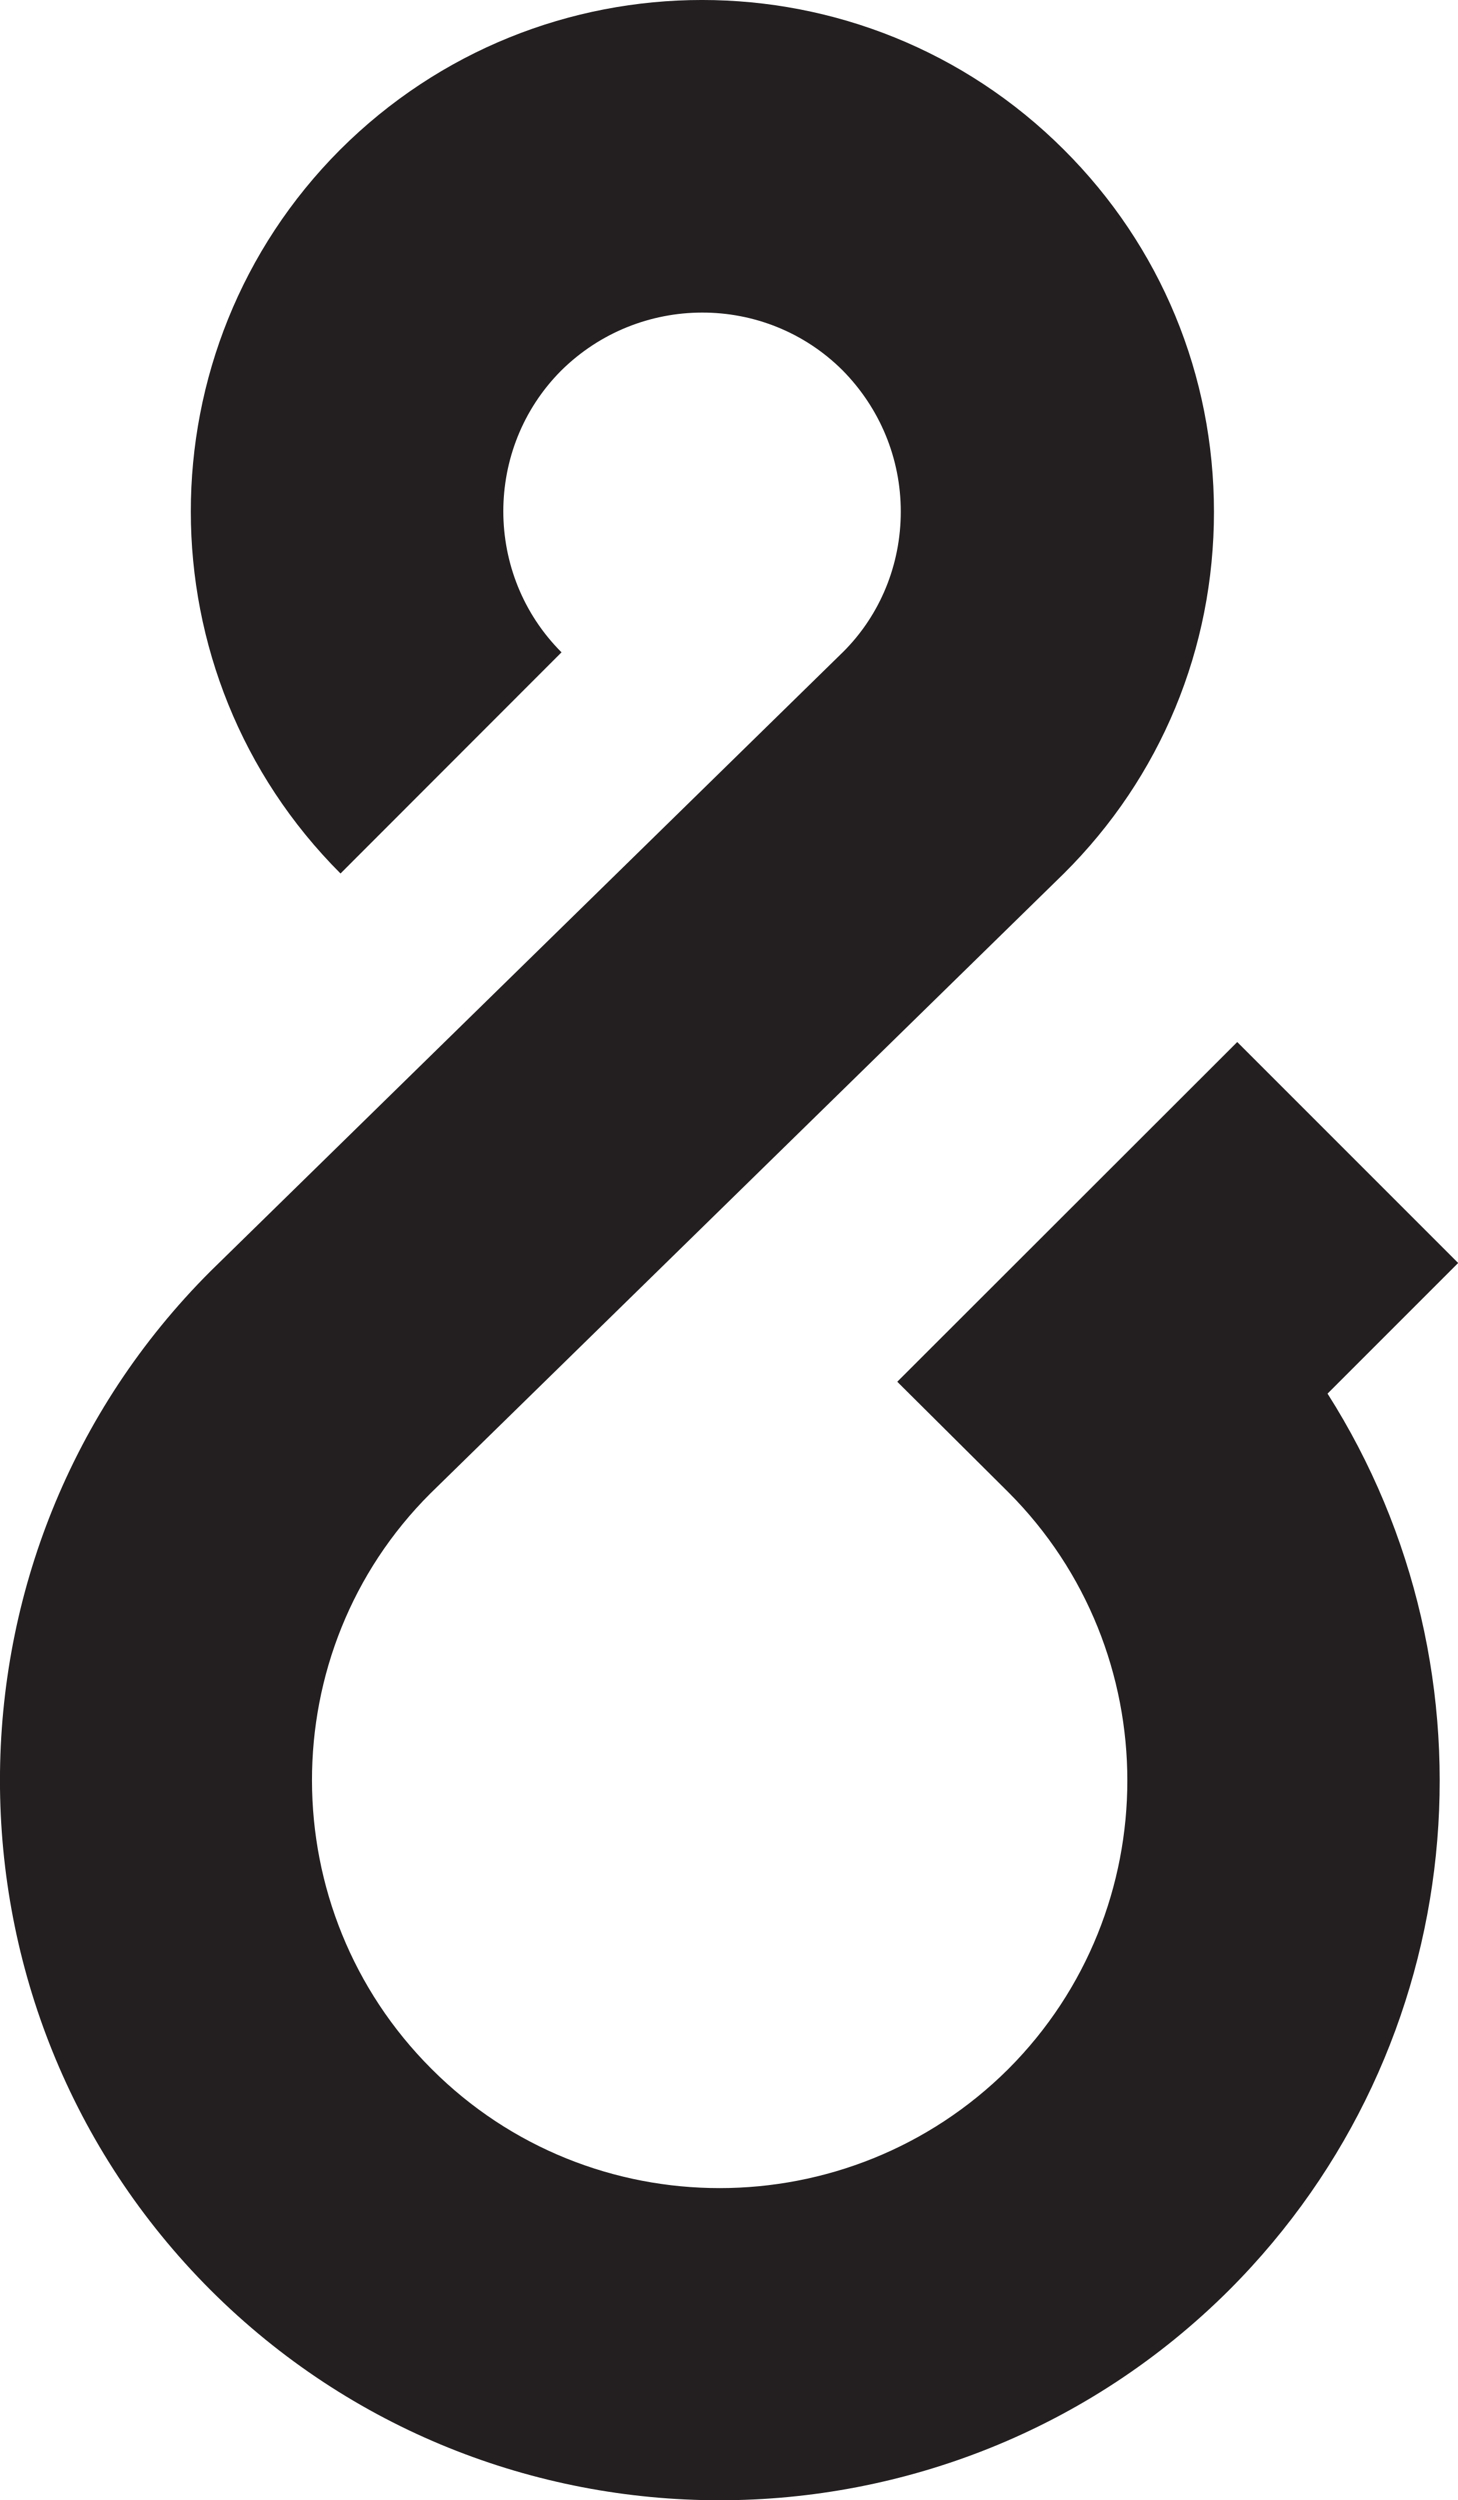 <?xml version="1.0" encoding="utf-8"?>
<!-- Generator: Adobe Illustrator 14.0.0, SVG Export Plug-In . SVG Version: 6.00 Build 43363)  -->
<!DOCTYPE svg PUBLIC "-//W3C//DTD SVG 1.1//EN" "http://www.w3.org/Graphics/SVG/1.1/DTD/svg11.dtd">
<svg version="1.1" id="Layer_1" xmlns="http://www.w3.org/2000/svg" xmlns:xlink="http://www.w3.org/1999/xlink" x="0px" y="0px"
	 width="18.664px" height="32.001px" viewBox="0 0 18.664 32.001" enable-background="new 0 0 18.664 32.001" xml:space="preserve">
<path fill="#231F20" d="M9.211,32.001c-2.359,0-4.719-0.896-6.516-2.691c-3.594-3.598-3.594-9.449,0-13.04l8.109-7.937
	c0.461-0.465,0.727-1.102,0.727-1.785c0-0.68-0.266-1.321-0.742-1.805C9.797,3.751,8.18,3.754,7.18,4.747
	c-0.984,0.992-0.984,2.61,0.008,3.602L4.359,11.18C1.805,8.626,1.805,4.473,4.352,1.918c2.562-2.56,6.711-2.554,9.266-0.003
	c1.242,1.238,1.922,2.886,1.922,4.637c0,1.75-0.68,3.395-1.922,4.629l-8.109,7.934c-2.023,2.018-2.023,5.331,0.016,7.366
	c2.031,2.035,5.344,2.031,7.383,0c2.031-2.035,2.031-5.349,0-7.382l-1.422-1.414l4.352-4.348l2.828,2.828l-1.672,1.672
	c2.266,3.564,1.852,8.359-1.258,11.472C13.938,31.103,11.57,32.001,9.211,32.001L9.211,32.001z"/>
</svg>
